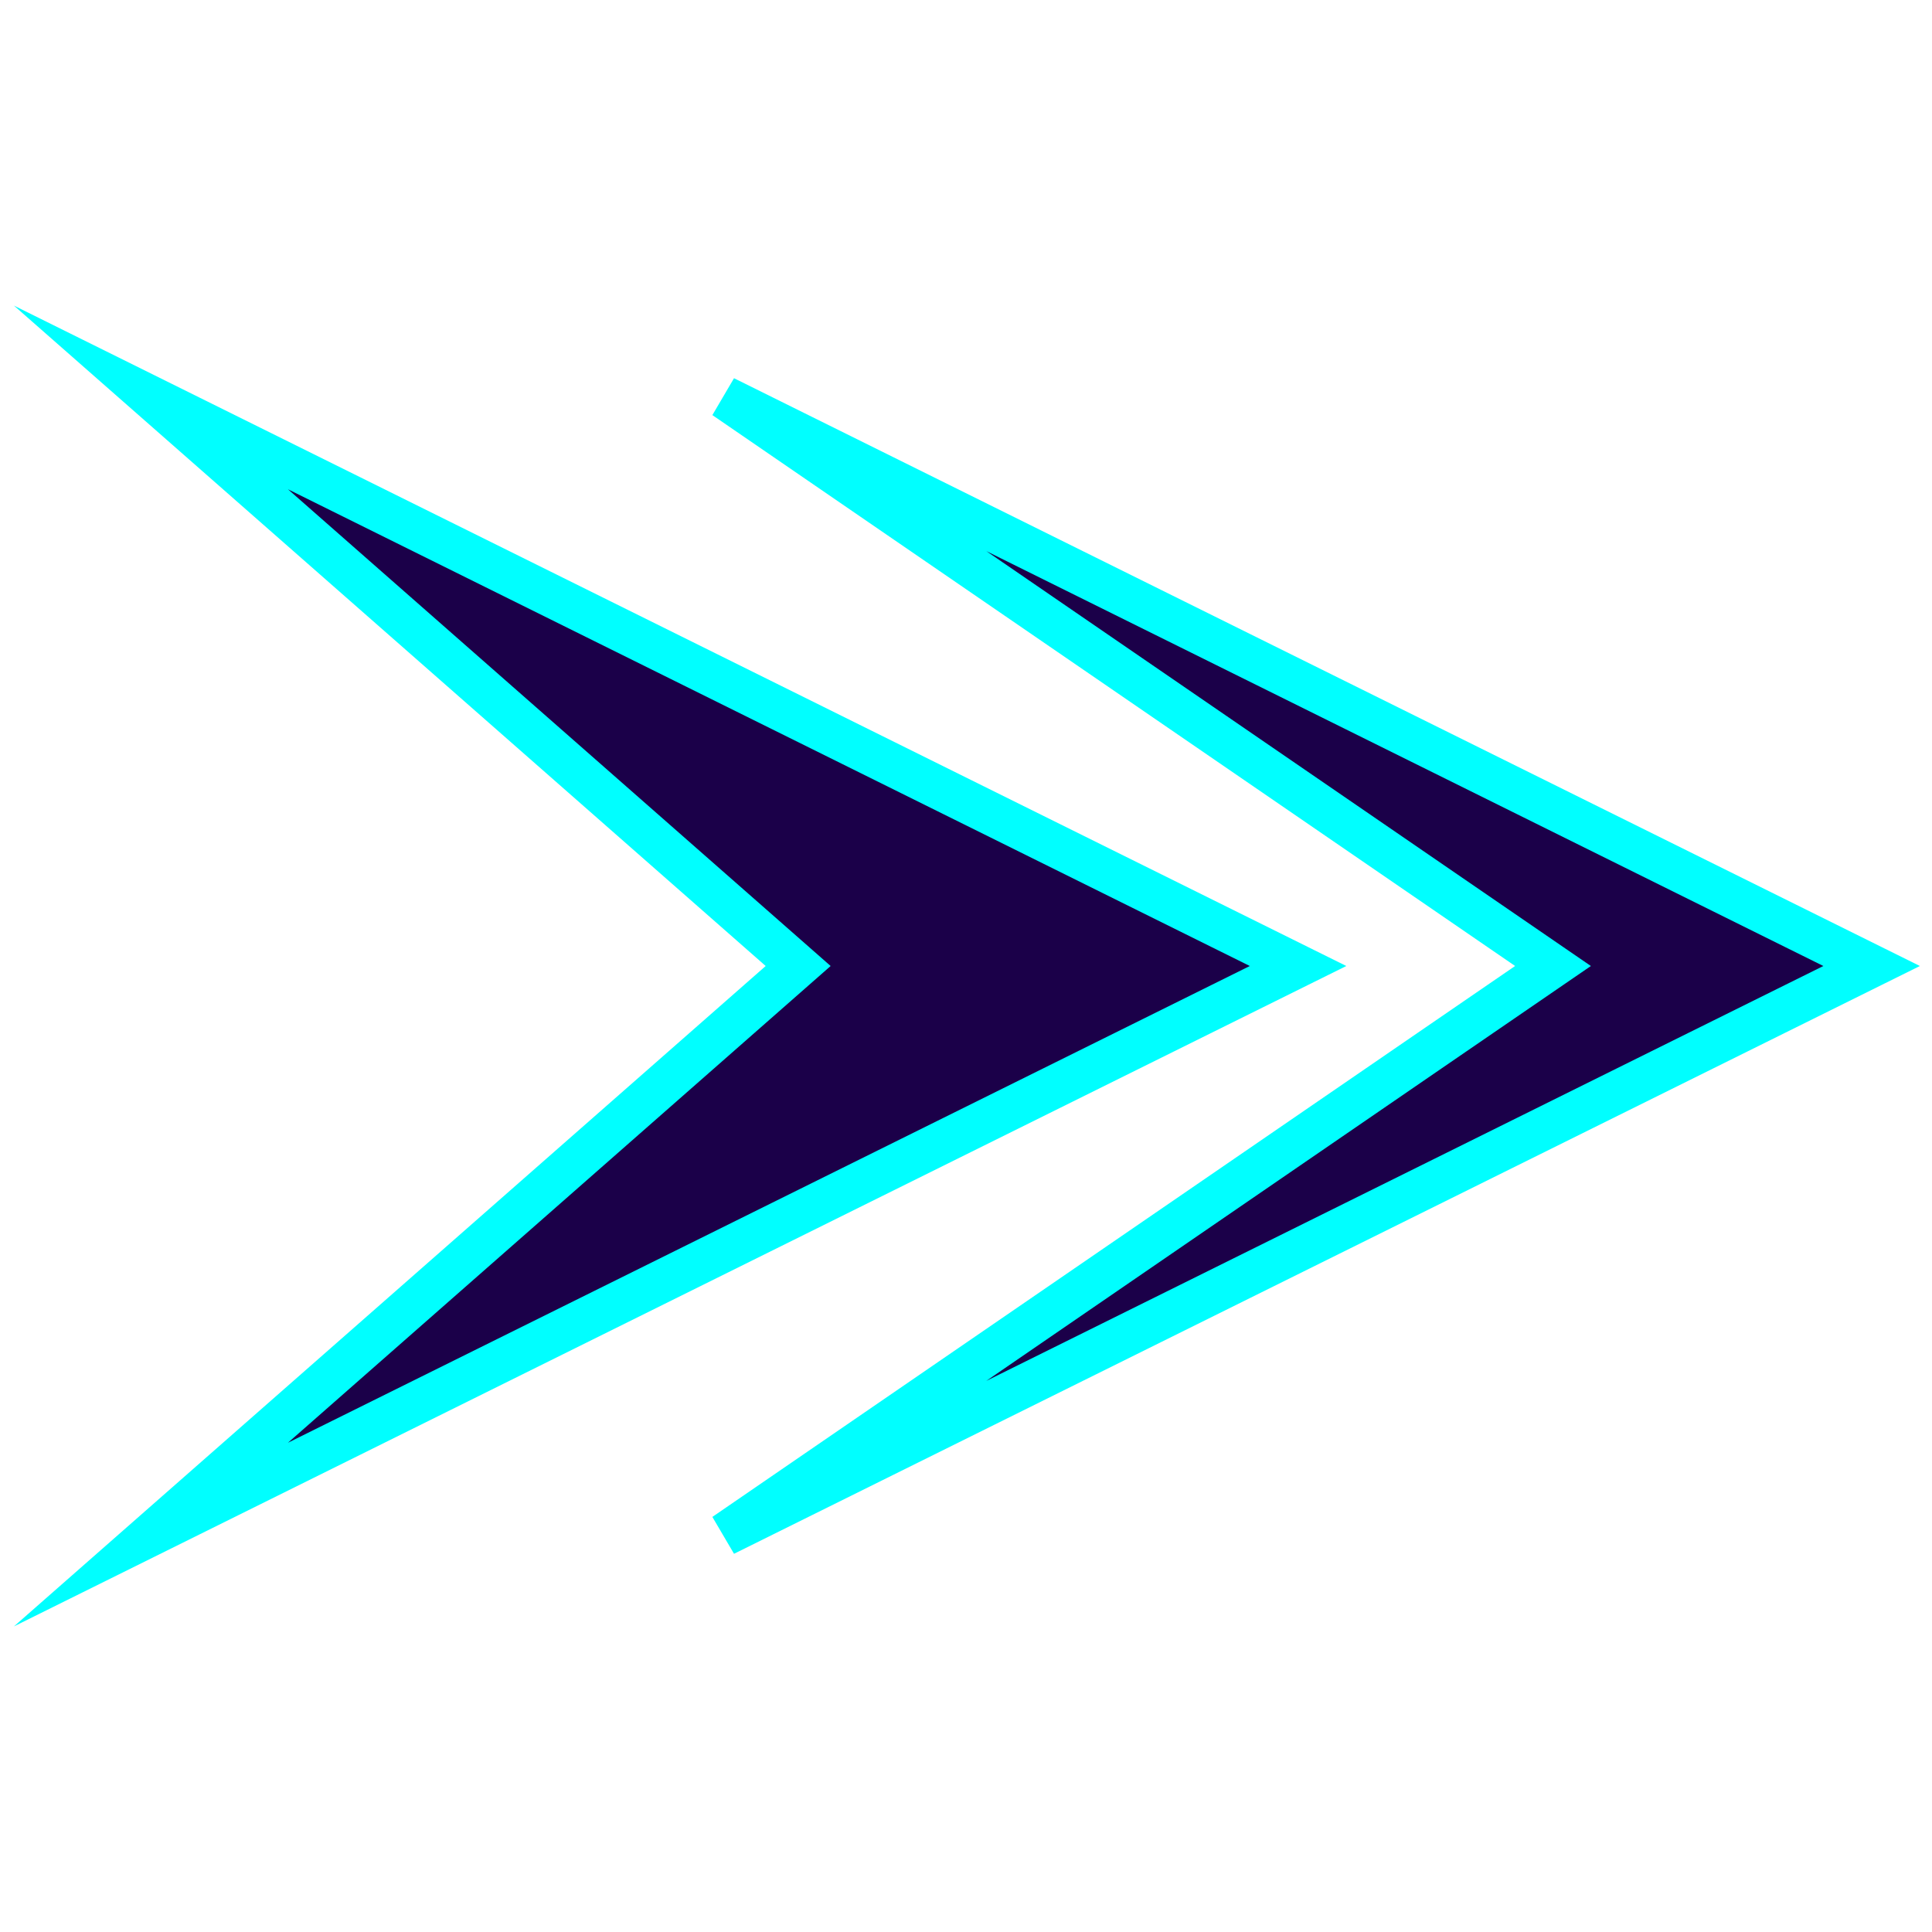 <?xml version="1.0" encoding="UTF-8"?>
<svg id="Layer_1" data-name="Layer 1" xmlns="http://www.w3.org/2000/svg" xmlns:xlink="http://www.w3.org/1999/xlink" viewBox="0 0 128 128">
  <defs>
    <style>
      .cls-1 {
        filter: url(#outer-glow-27);
      }

      .cls-2, .cls-3, .cls-4 {
        fill: #1b0049;
        stroke: aqua;
        stroke-miterlimit: 10;
        stroke-width: 2.84px;
      }

      .cls-3 {
        filter: url(#outer-glow-24);
      }

      .cls-4 {
        filter: url(#outer-glow-28);
      }
    </style>
    <filter id="outer-glow-20" filterUnits="userSpaceOnUse">
      <feOffset dx="0" dy="0"/>
      <feGaussianBlur result="blur" stdDeviation="14.44"/>
      <feFlood flood-color="aqua" flood-opacity=".75"/>
      <feComposite in2="blur" operator="in"/>
      <feComposite in="SourceGraphic"/>
    </filter>
    <filter id="outer-glow-24" filterUnits="userSpaceOnUse">
      <feOffset dx="0" dy="0"/>
      <feGaussianBlur result="blur-2" stdDeviation="15.25"/>
      <feFlood flood-color="aqua" flood-opacity=".75"/>
      <feComposite in2="blur-2" operator="in"/>
      <feComposite in="SourceGraphic"/>
    </filter>
    <filter id="outer-glow-27" filterUnits="userSpaceOnUse">
      <feOffset dx="0" dy="0"/>
      <feGaussianBlur result="blur-3" stdDeviation="9.37"/>
      <feFlood flood-color="aqua" flood-opacity=".75"/>
      <feComposite in2="blur-3" operator="in"/>
      <feComposite in="SourceGraphic"/>
    </filter>
    <filter id="outer-glow-28" filterUnits="userSpaceOnUse">
      <feOffset dx="0" dy="0"/>
      <feGaussianBlur result="blur-4" stdDeviation="14.18"/>
      <feFlood flood-color="aqua" flood-opacity=".75"/>
      <feComposite in2="blur-4" operator="in"/>
      <feComposite in="SourceGraphic"/>
    </filter>
  </defs>
  <rect class="cls-3" x="124.08" y="-99.23" width="120" height="30.45" transform="translate(100.08 -268.08) rotate(90)"/>
  <g class="cls-1">
    <polygon class="cls-2" points="10 101.67 86 64 10 26.33 52.88 64 10 101.67"/>
    <polyline class="cls-2" points="94.74 69.59 48 101.67 124 64 48 26.33 102.89 64 94.74 69.59"/>
  </g>
  <polygon class="cls-4" points="221.96 64 157.08 7 243.75 49.96 243.75 8.19 272.08 8.19 272.08 119.81 243.75 119.81 243.75 78.04 157.08 121 221.96 64"/>
</svg>